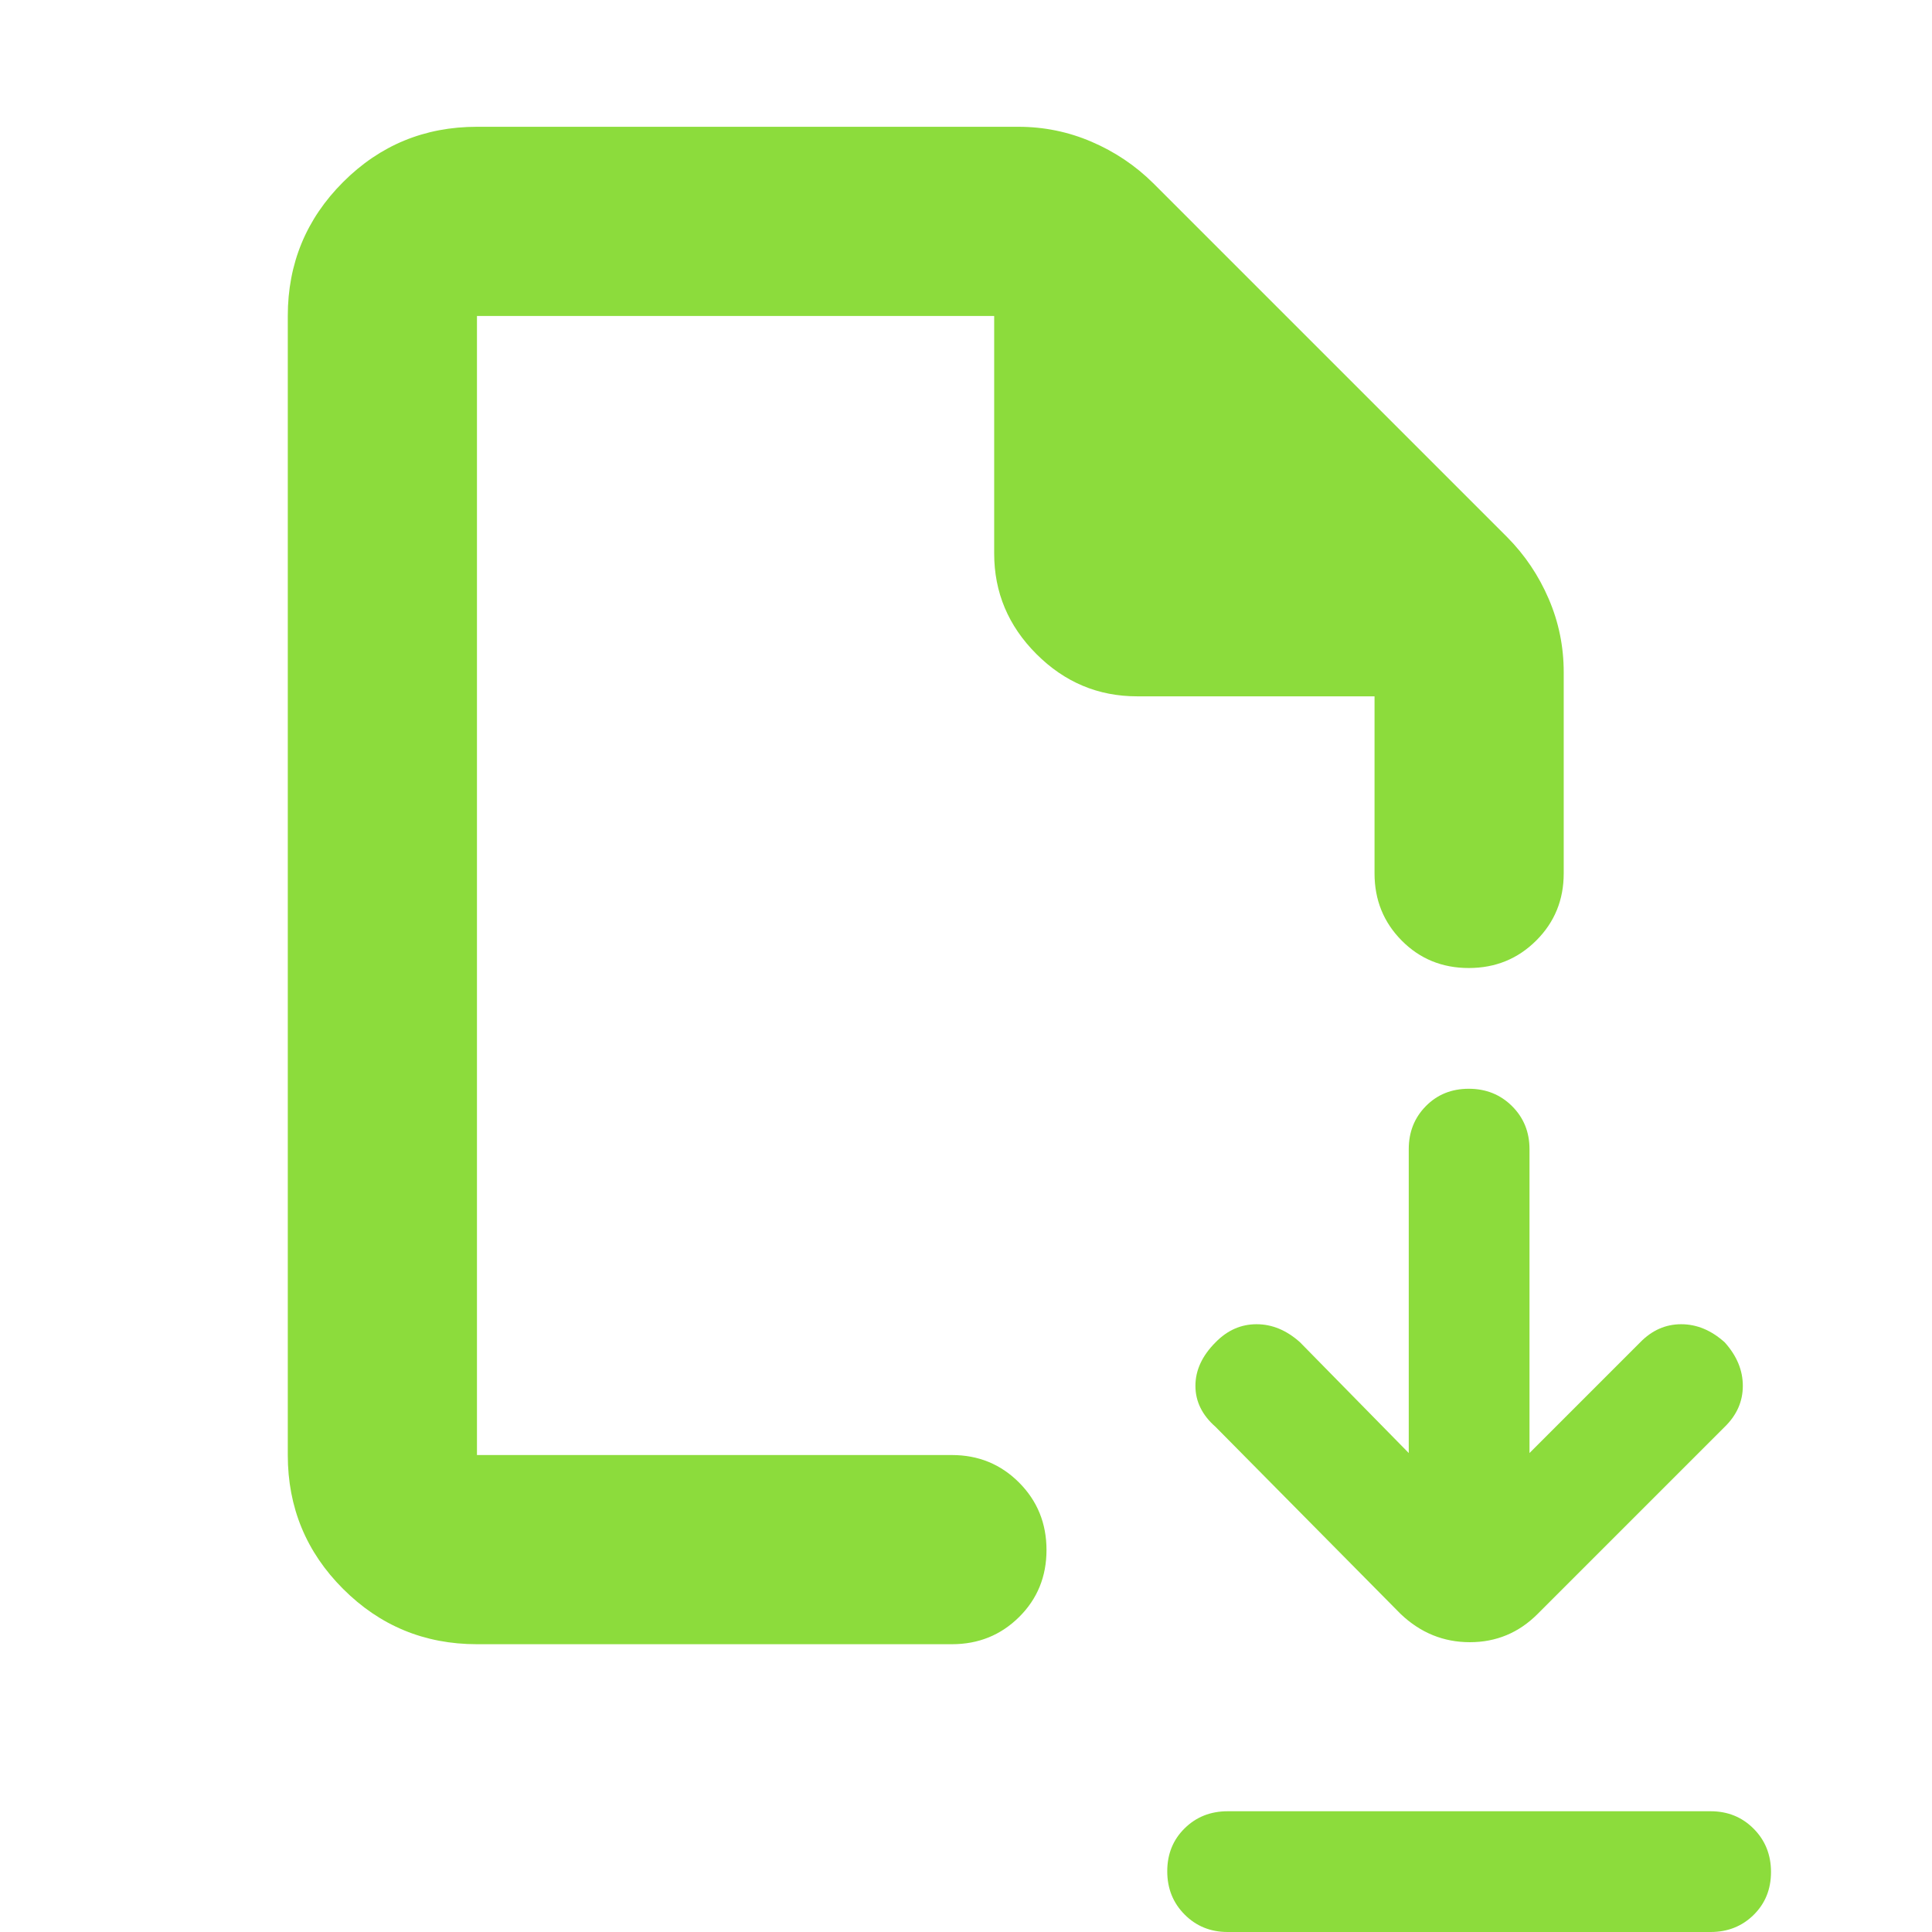 <svg xmlns="http://www.w3.org/2000/svg" height="48" viewBox="0 -960 960 960" width="48"><path fill="rgb(140, 220, 60)" d="m700-238-54-55q-10-9-21.62-9-11.62 0-20.38 9-10 10-10 21.62 0 11.62 10 20.38l92 93q14.73 14 34.36 14Q750-144 764-158l93-93q9-8.76 9-20.38T857-293q-10-9-21.62-9-11.62 0-20.38 9l-55 55v-151q0-12.75-8.68-21.38-8.67-8.62-21.5-8.62-12.82 0-21.32 8.62-8.5 8.63-8.5 21.38v151ZM610-60h240q12.75 0 21.38 8.68 8.62 8.67 8.62 21.5Q880-17 871.38-8.5 862.75 0 850 0H610q-12.75 0-21.37-8.68-8.63-8.67-8.63-21.5 0-12.82 8.63-21.32Q597.25-60 610-60Zm-373-83q-39.05 0-66.52-27.48Q143-197.95 143-237v-566q0-39.05 27.48-66.53Q197.95-897 237-897h269q19.12 0 36.44 7.46Q559.77-882.09 573-869l176 176q13.09 13.23 20.54 30.56Q777-645.12 777-626v100q0 19.75-13.68 33.37Q749.65-479 729.82-479q-19.82 0-33.32-13.63Q683-506.25 683-526v-88H565q-29 0-50-21t-21-50v-118H237v566h236q19.75 0 33.38 13.68Q520-209.65 520-189.82q0 19.82-13.62 33.32Q492.75-143 473-143H237Zm0-94v-566 566Z"/></svg>